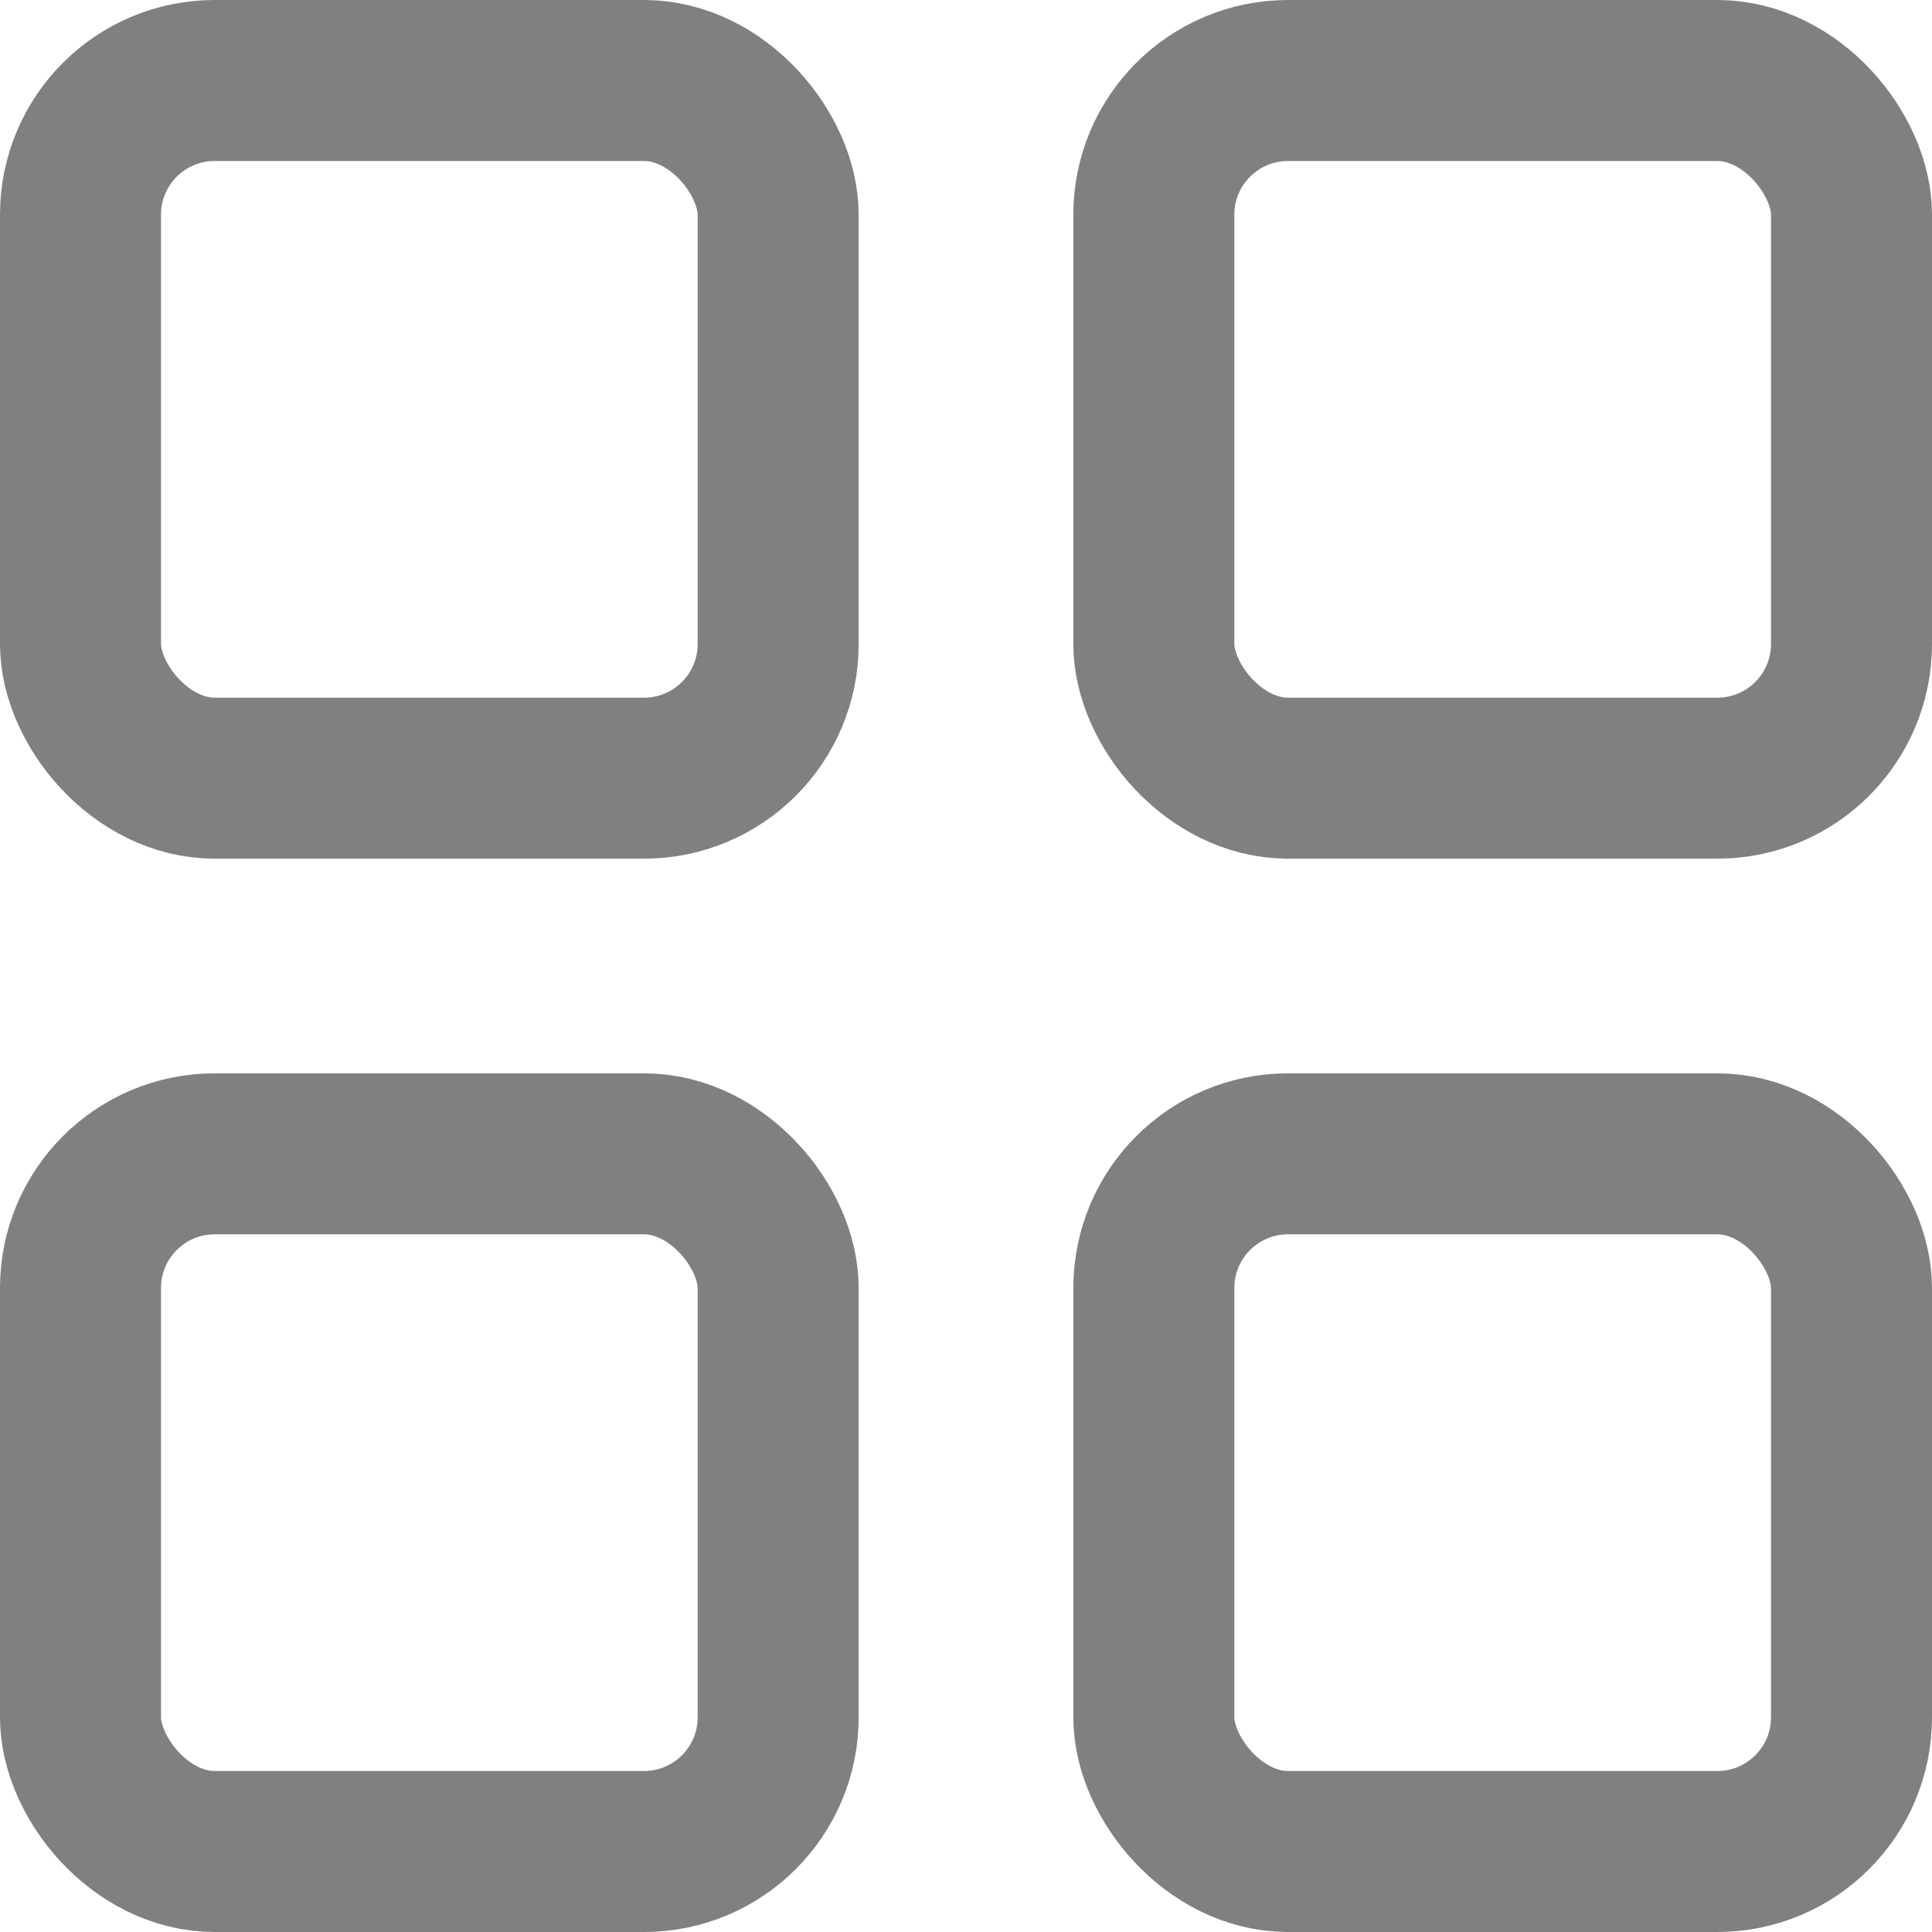 <svg width="18" height="18" viewBox="0 0 18 18" fill="none" xmlns="http://www.w3.org/2000/svg">
<rect x="0.75" y="0.75" width="6.5" height="6.5" rx="1.25" stroke="#808080" stroke-width="1.5"/>
<rect x="0.75" y="10.75" width="6.5" height="6.5" rx="1.25" stroke="#808080" stroke-width="1.5"/>
<rect x="10.75" y="0.75" width="6.5" height="6.5" rx="1.25" stroke="#808080" stroke-width="1.5"/>
<rect x="10.75" y="10.75" width="6.5" height="6.5" rx="1.25" stroke="#808080" stroke-width="1.5"/>
</svg>
